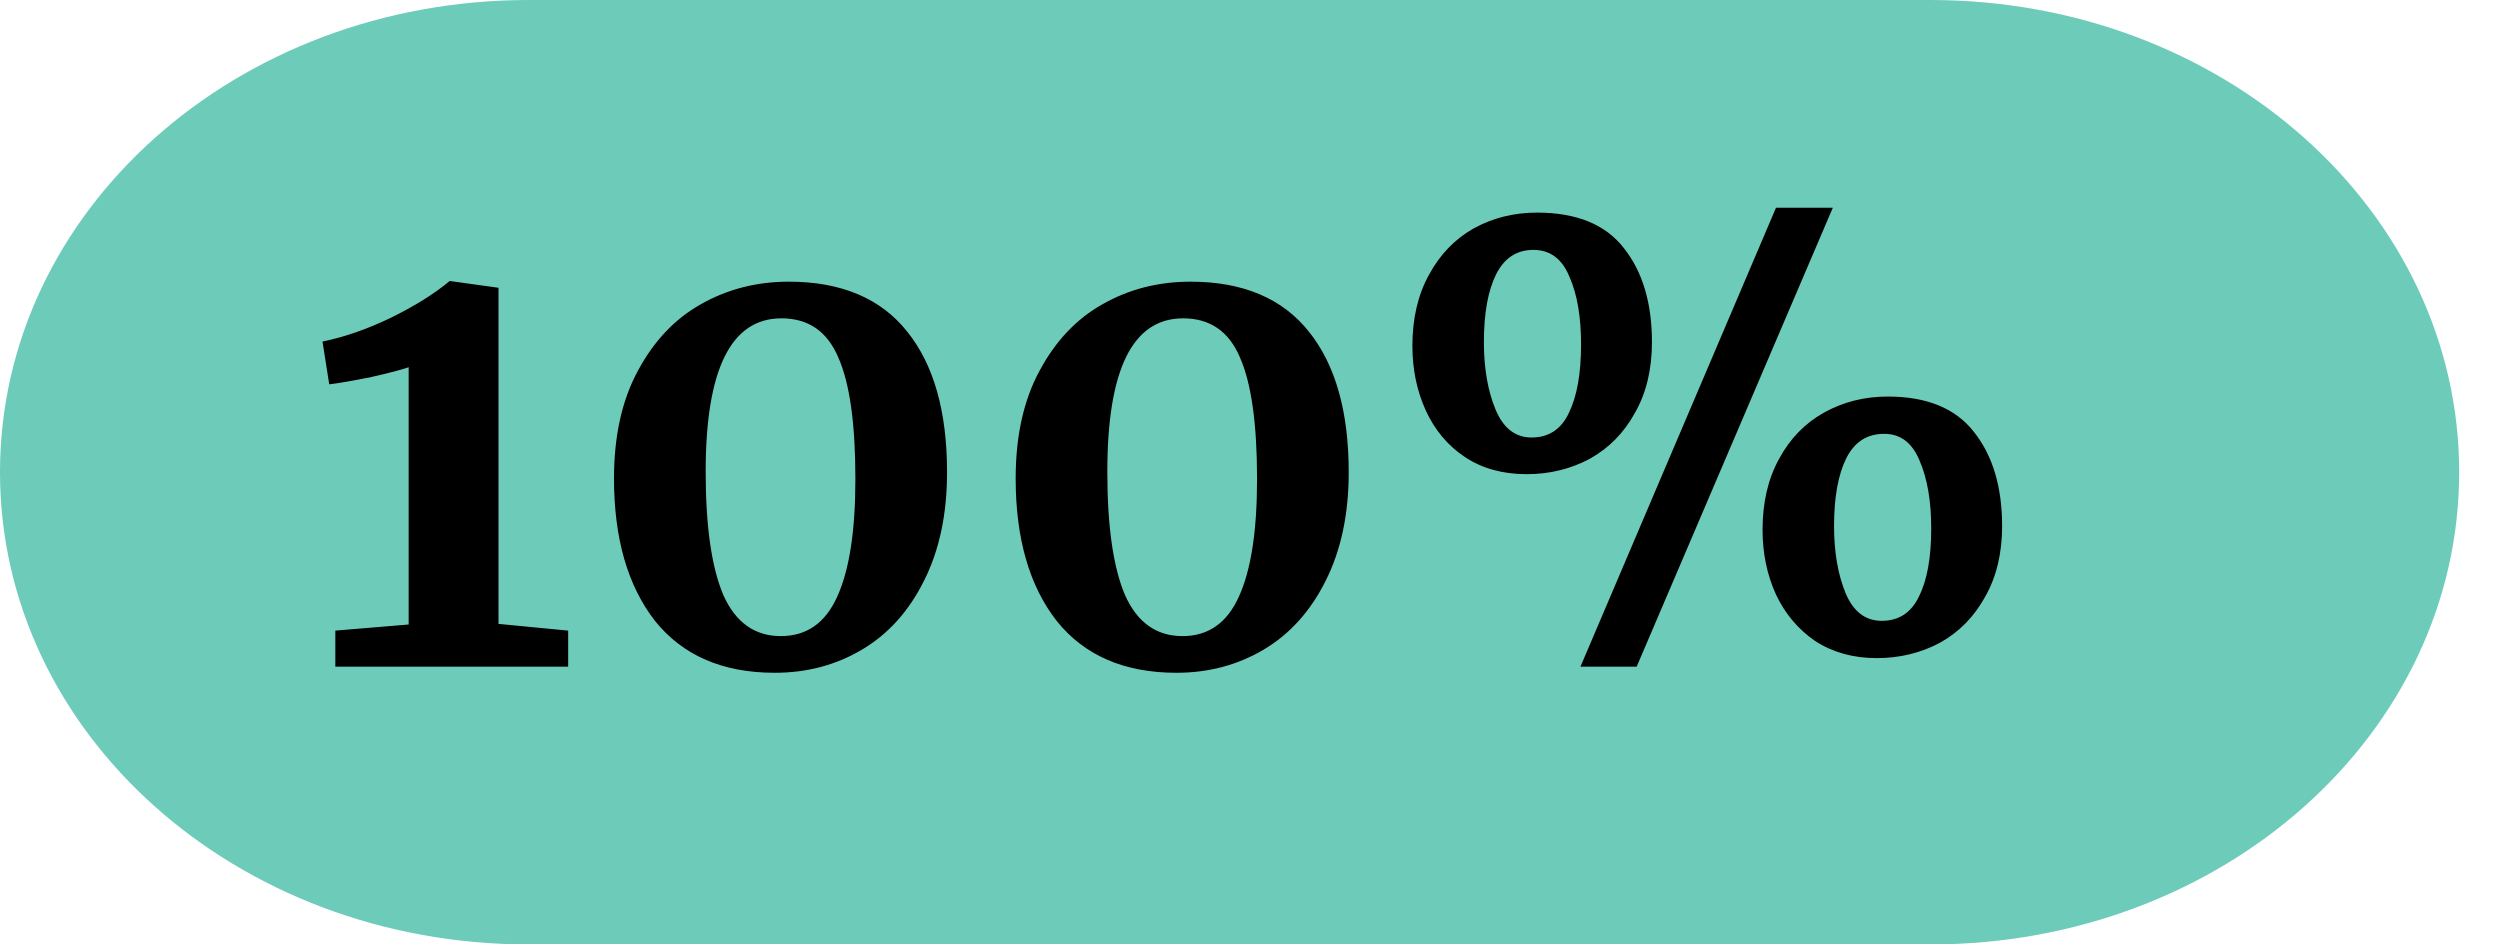 <svg width="45" height="17" viewBox="0 0 45 17" fill="none" xmlns="http://www.w3.org/2000/svg">
<path d="M34.746 17H9.518C4.251 17 0 13.204 0 8.5C0 3.796 4.251 0 9.518 0H34.746C40.014 0 44.265 3.796 44.265 8.5C44.265 13.204 40.014 17 34.746 17Z" fill="#6DCBBA"/>
<path d="M7.356 6.61C7.232 6.654 7.008 6.713 6.685 6.786C6.363 6.852 6.11 6.896 5.926 6.918L5.805 6.148C6.201 6.067 6.612 5.924 7.037 5.719C7.47 5.506 7.822 5.286 8.093 5.059H8.104L8.973 5.18V11.23L10.227 11.351V12H6.036V11.351L7.356 11.241V6.61ZM13.945 12.11C13.007 12.11 12.288 11.798 11.789 11.175C11.298 10.544 11.052 9.69 11.052 8.612C11.052 7.849 11.195 7.204 11.481 6.676C11.767 6.141 12.145 5.741 12.614 5.477C13.091 5.206 13.619 5.07 14.198 5.07C15.144 5.07 15.856 5.371 16.332 5.972C16.809 6.566 17.047 7.409 17.047 8.502C17.047 9.257 16.908 9.91 16.629 10.46C16.358 11.003 15.988 11.413 15.518 11.692C15.049 11.971 14.525 12.11 13.945 12.11ZM14.055 11.45C14.517 11.45 14.855 11.215 15.067 10.746C15.287 10.269 15.397 9.562 15.397 8.623C15.397 7.626 15.295 6.896 15.089 6.434C14.891 5.965 14.55 5.73 14.066 5.73C13.157 5.73 12.702 6.65 12.702 8.491C12.702 9.474 12.809 10.214 13.021 10.713C13.241 11.204 13.586 11.45 14.055 11.45ZM21.175 12.11C20.236 12.11 19.517 11.798 19.019 11.175C18.527 10.544 18.282 9.69 18.282 8.612C18.282 7.849 18.425 7.204 18.711 6.676C18.997 6.141 19.374 5.741 19.844 5.477C20.32 5.206 20.848 5.07 21.428 5.07C22.374 5.07 23.085 5.371 23.562 5.972C24.038 6.566 24.277 7.409 24.277 8.502C24.277 9.257 24.137 9.91 23.859 10.46C23.587 11.003 23.217 11.413 22.748 11.692C22.278 11.971 21.754 12.11 21.175 12.11ZM21.285 11.45C21.747 11.45 22.084 11.215 22.297 10.746C22.517 10.269 22.627 9.562 22.627 8.623C22.627 7.626 22.524 6.896 22.319 6.434C22.121 5.965 21.78 5.73 21.296 5.73C20.386 5.73 19.932 6.65 19.932 8.491C19.932 9.474 20.038 10.214 20.251 10.713C20.471 11.204 20.815 11.45 21.285 11.45ZM31.968 3.739H32.991L29.46 12H28.448L31.968 3.739ZM27.48 8.535C27.048 8.535 26.677 8.432 26.369 8.227C26.061 8.022 25.827 7.743 25.665 7.391C25.504 7.039 25.423 6.65 25.423 6.225C25.423 5.734 25.522 5.308 25.72 4.949C25.918 4.582 26.186 4.304 26.523 4.113C26.868 3.922 27.249 3.827 27.667 3.827C28.379 3.827 28.899 4.04 29.229 4.465C29.567 4.89 29.735 5.455 29.735 6.159C29.735 6.65 29.633 7.076 29.427 7.435C29.229 7.794 28.958 8.069 28.613 8.26C28.269 8.443 27.891 8.535 27.48 8.535ZM27.568 7.875C27.876 7.875 28.1 7.728 28.239 7.435C28.386 7.134 28.459 6.724 28.459 6.203C28.459 5.704 28.39 5.297 28.25 4.982C28.118 4.659 27.902 4.498 27.601 4.498C27.301 4.498 27.077 4.645 26.93 4.938C26.784 5.231 26.71 5.638 26.71 6.159C26.71 6.628 26.78 7.032 26.919 7.369C27.059 7.706 27.275 7.875 27.568 7.875ZM33.783 11.846C33.358 11.846 32.988 11.743 32.672 11.538C32.364 11.325 32.13 11.047 31.968 10.702C31.807 10.35 31.726 9.961 31.726 9.536C31.726 9.045 31.825 8.619 32.023 8.26C32.221 7.893 32.493 7.615 32.837 7.424C33.182 7.233 33.563 7.138 33.981 7.138C34.685 7.138 35.202 7.351 35.532 7.776C35.87 8.201 36.038 8.766 36.038 9.47C36.038 9.961 35.936 10.387 35.73 10.746C35.532 11.105 35.261 11.38 34.916 11.571C34.572 11.754 34.194 11.846 33.783 11.846ZM33.871 11.175C34.179 11.175 34.403 11.028 34.542 10.735C34.689 10.442 34.762 10.035 34.762 9.514C34.762 9.023 34.693 8.616 34.553 8.293C34.421 7.97 34.209 7.809 33.915 7.809C33.607 7.809 33.38 7.956 33.233 8.249C33.087 8.542 33.013 8.949 33.013 9.47C33.013 9.939 33.083 10.343 33.222 10.68C33.362 11.01 33.578 11.175 33.871 11.175Z" fill="black"/>
</svg>
